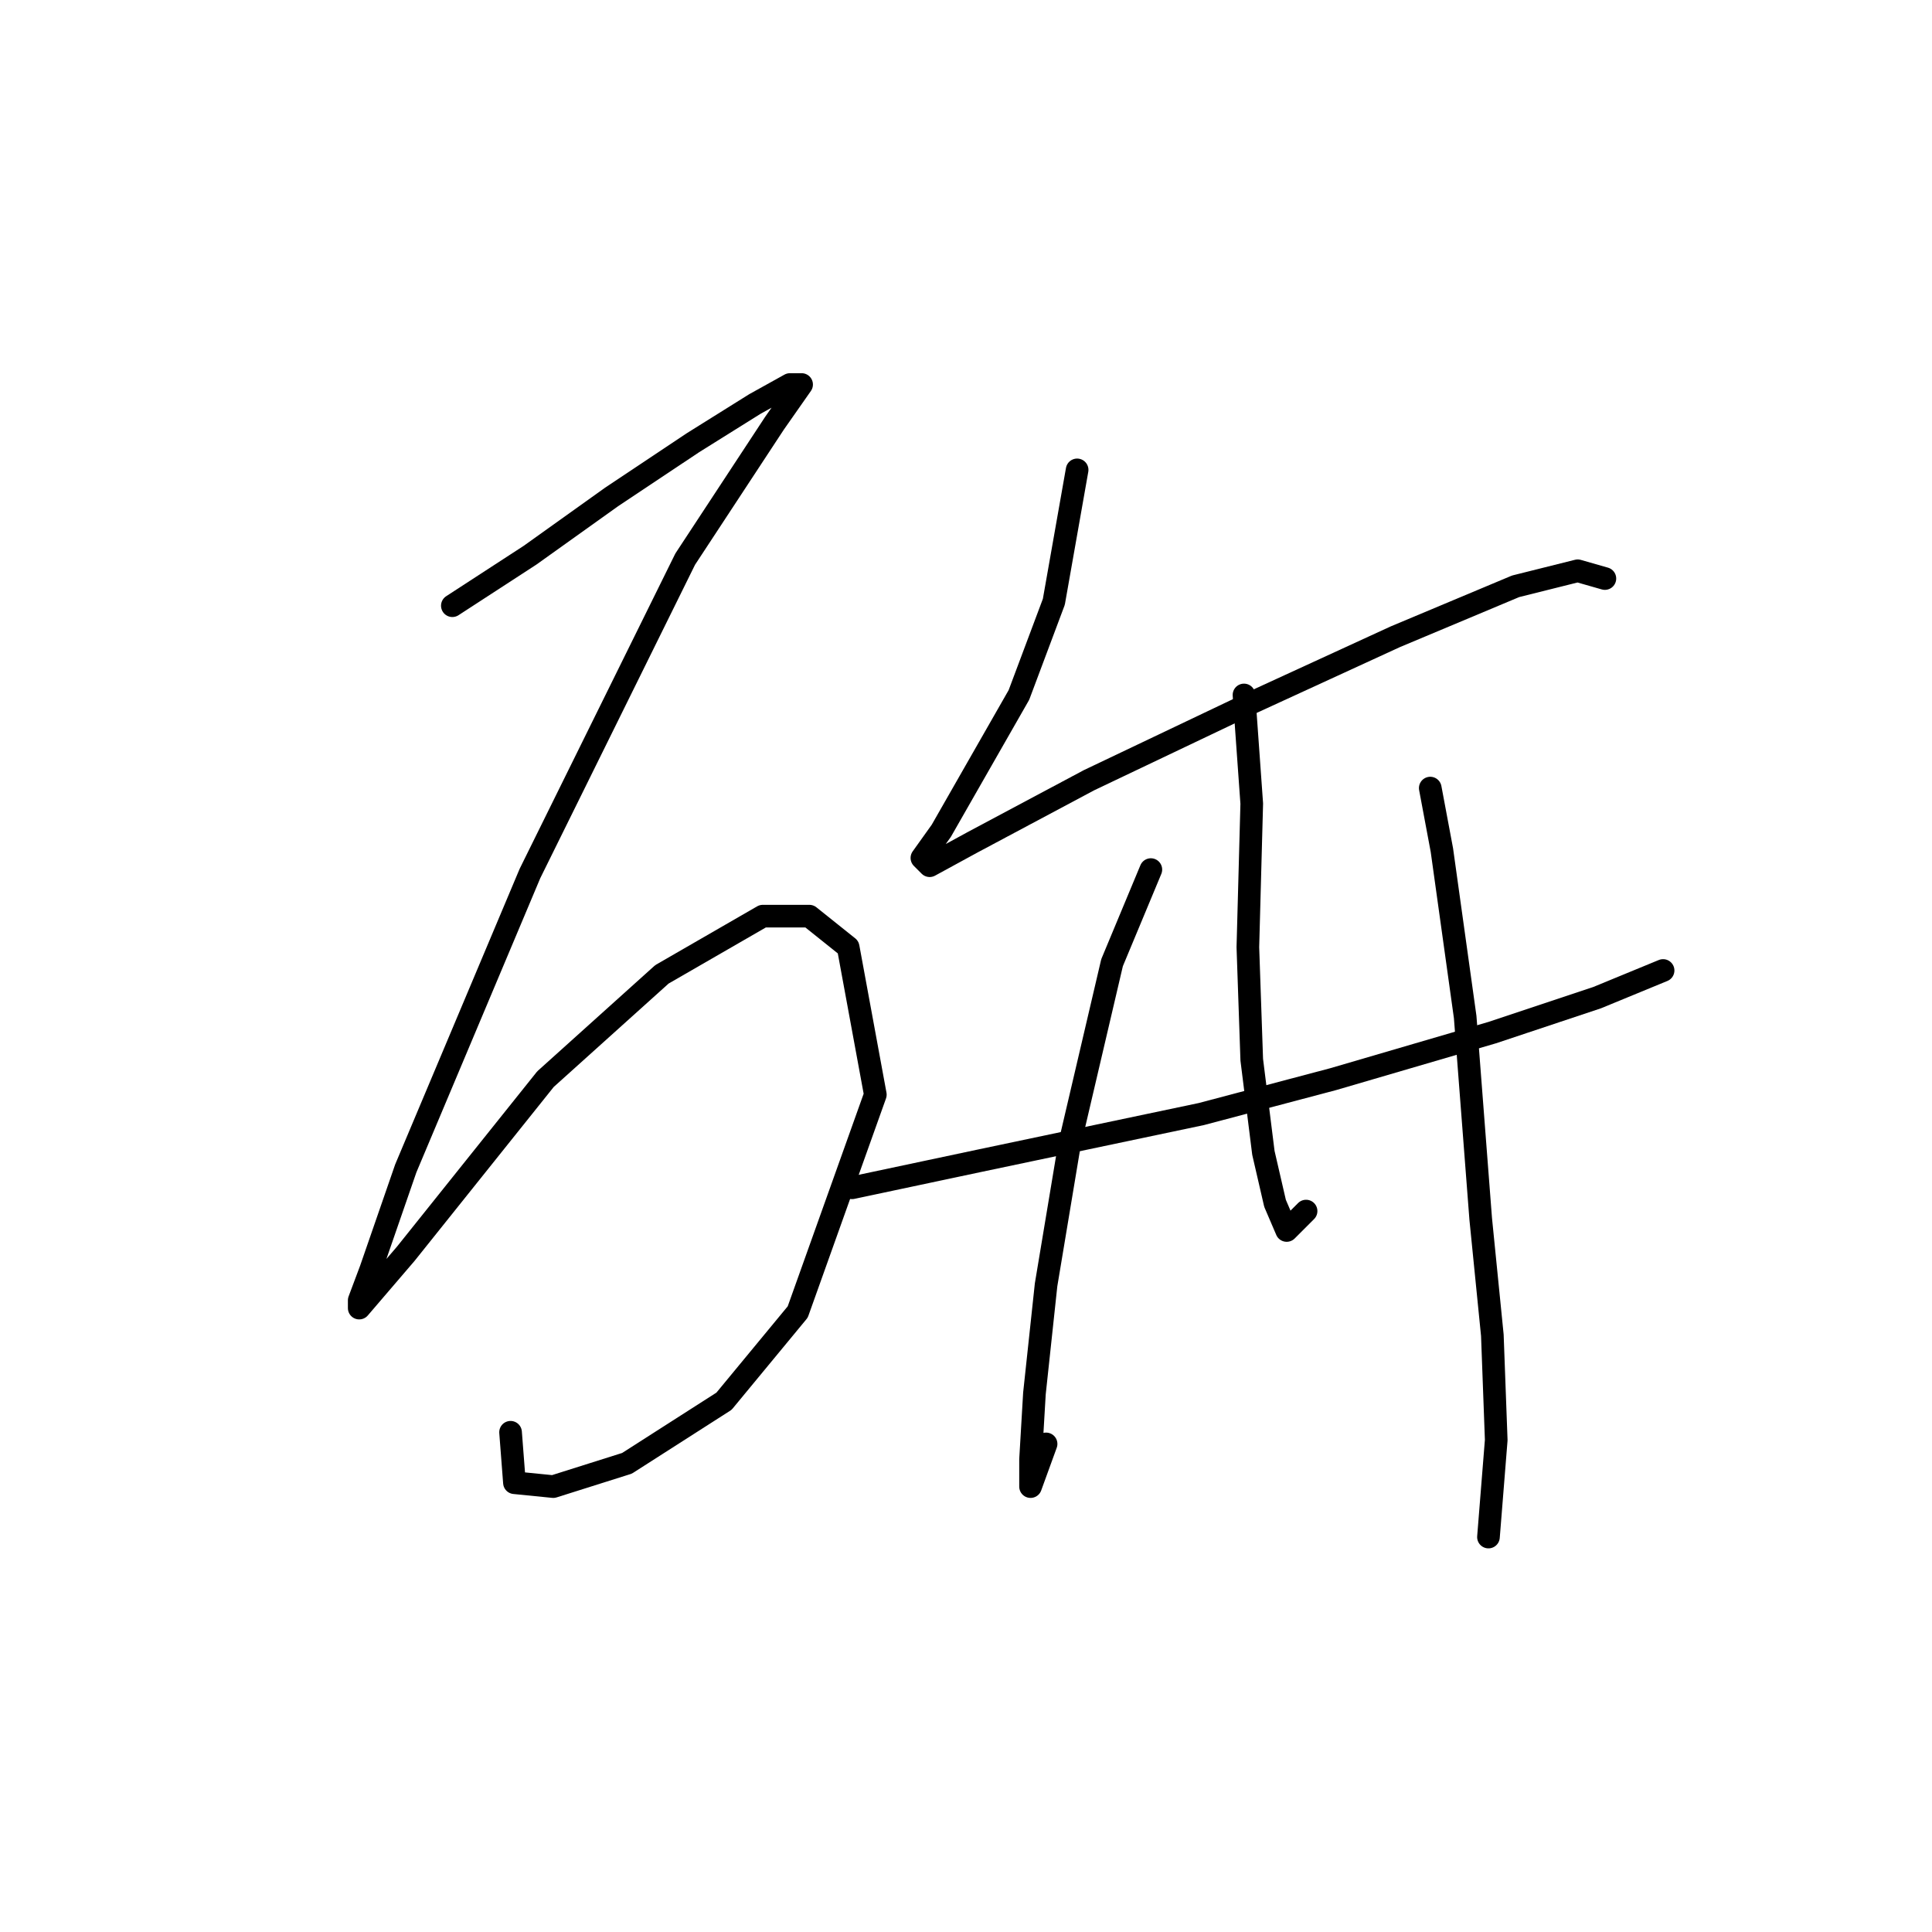 <?xml version="1.0" standalone="no"?>
    <svg width="256" height="256" xmlns="http://www.w3.org/2000/svg" version="1.1">
    <polyline stroke="black" stroke-width="3" stroke-linecap="round" fill="transparent" stroke-linejoin="round" points="59.939 80.259 70.223 73.575 81.021 65.862 91.819 58.663 100.046 53.521 104.674 50.95 106.217 50.95 102.617 56.092 90.791 74.089 70.223 115.739 61.996 135.278 53.768 154.818 49.141 168.187 47.598 172.3 47.598 173.329 53.768 166.13 72.28 142.991 87.705 129.108 101.075 121.395 107.245 121.395 112.387 125.509 115.986 145.048 105.702 173.843 95.933 185.67 83.078 193.897 73.308 196.982 68.166 196.468 67.652 189.783 67.652 189.783 " />
        <polyline stroke="black" stroke-width="3" stroke-linecap="round" fill="transparent" stroke-linejoin="round" points="142.725 62.262 139.639 79.745 135.012 92.086 128.841 102.884 124.728 110.083 122.157 113.682 123.185 114.71 128.841 111.625 144.267 103.398 165.863 93.114 184.889 84.373 200.829 77.688 209.056 75.631 212.655 76.66 212.655 76.66 " />
        <polyline stroke="black" stroke-width="3" stroke-linecap="round" fill="transparent" stroke-linejoin="round" points="112.901 157.389 129.87 153.789 159.179 147.619 176.662 142.991 197.744 136.821 211.627 132.193 220.368 128.594 220.368 128.594 " />
        <polyline stroke="black" stroke-width="3" stroke-linecap="round" fill="transparent" stroke-linejoin="round" points="152.494 115.225 147.352 127.565 141.696 151.733 138.611 170.244 137.068 184.641 136.554 193.383 136.554 196.982 138.611 191.326 138.611 191.326 " />
        <polyline stroke="black" stroke-width="3" stroke-linecap="round" fill="transparent" stroke-linejoin="round" points="164.835 92.086 165.863 106.483 165.349 125.509 165.863 140.42 167.406 152.761 168.949 159.446 170.491 163.045 173.062 160.474 173.062 160.474 " />
        <polyline stroke="black" stroke-width="3" stroke-linecap="round" fill="transparent" stroke-linejoin="round" points="189.517 104.426 191.059 112.654 194.144 134.764 196.201 161.502 197.744 176.928 198.258 190.812 197.229 203.667 197.229 203.667 " />
        </svg>